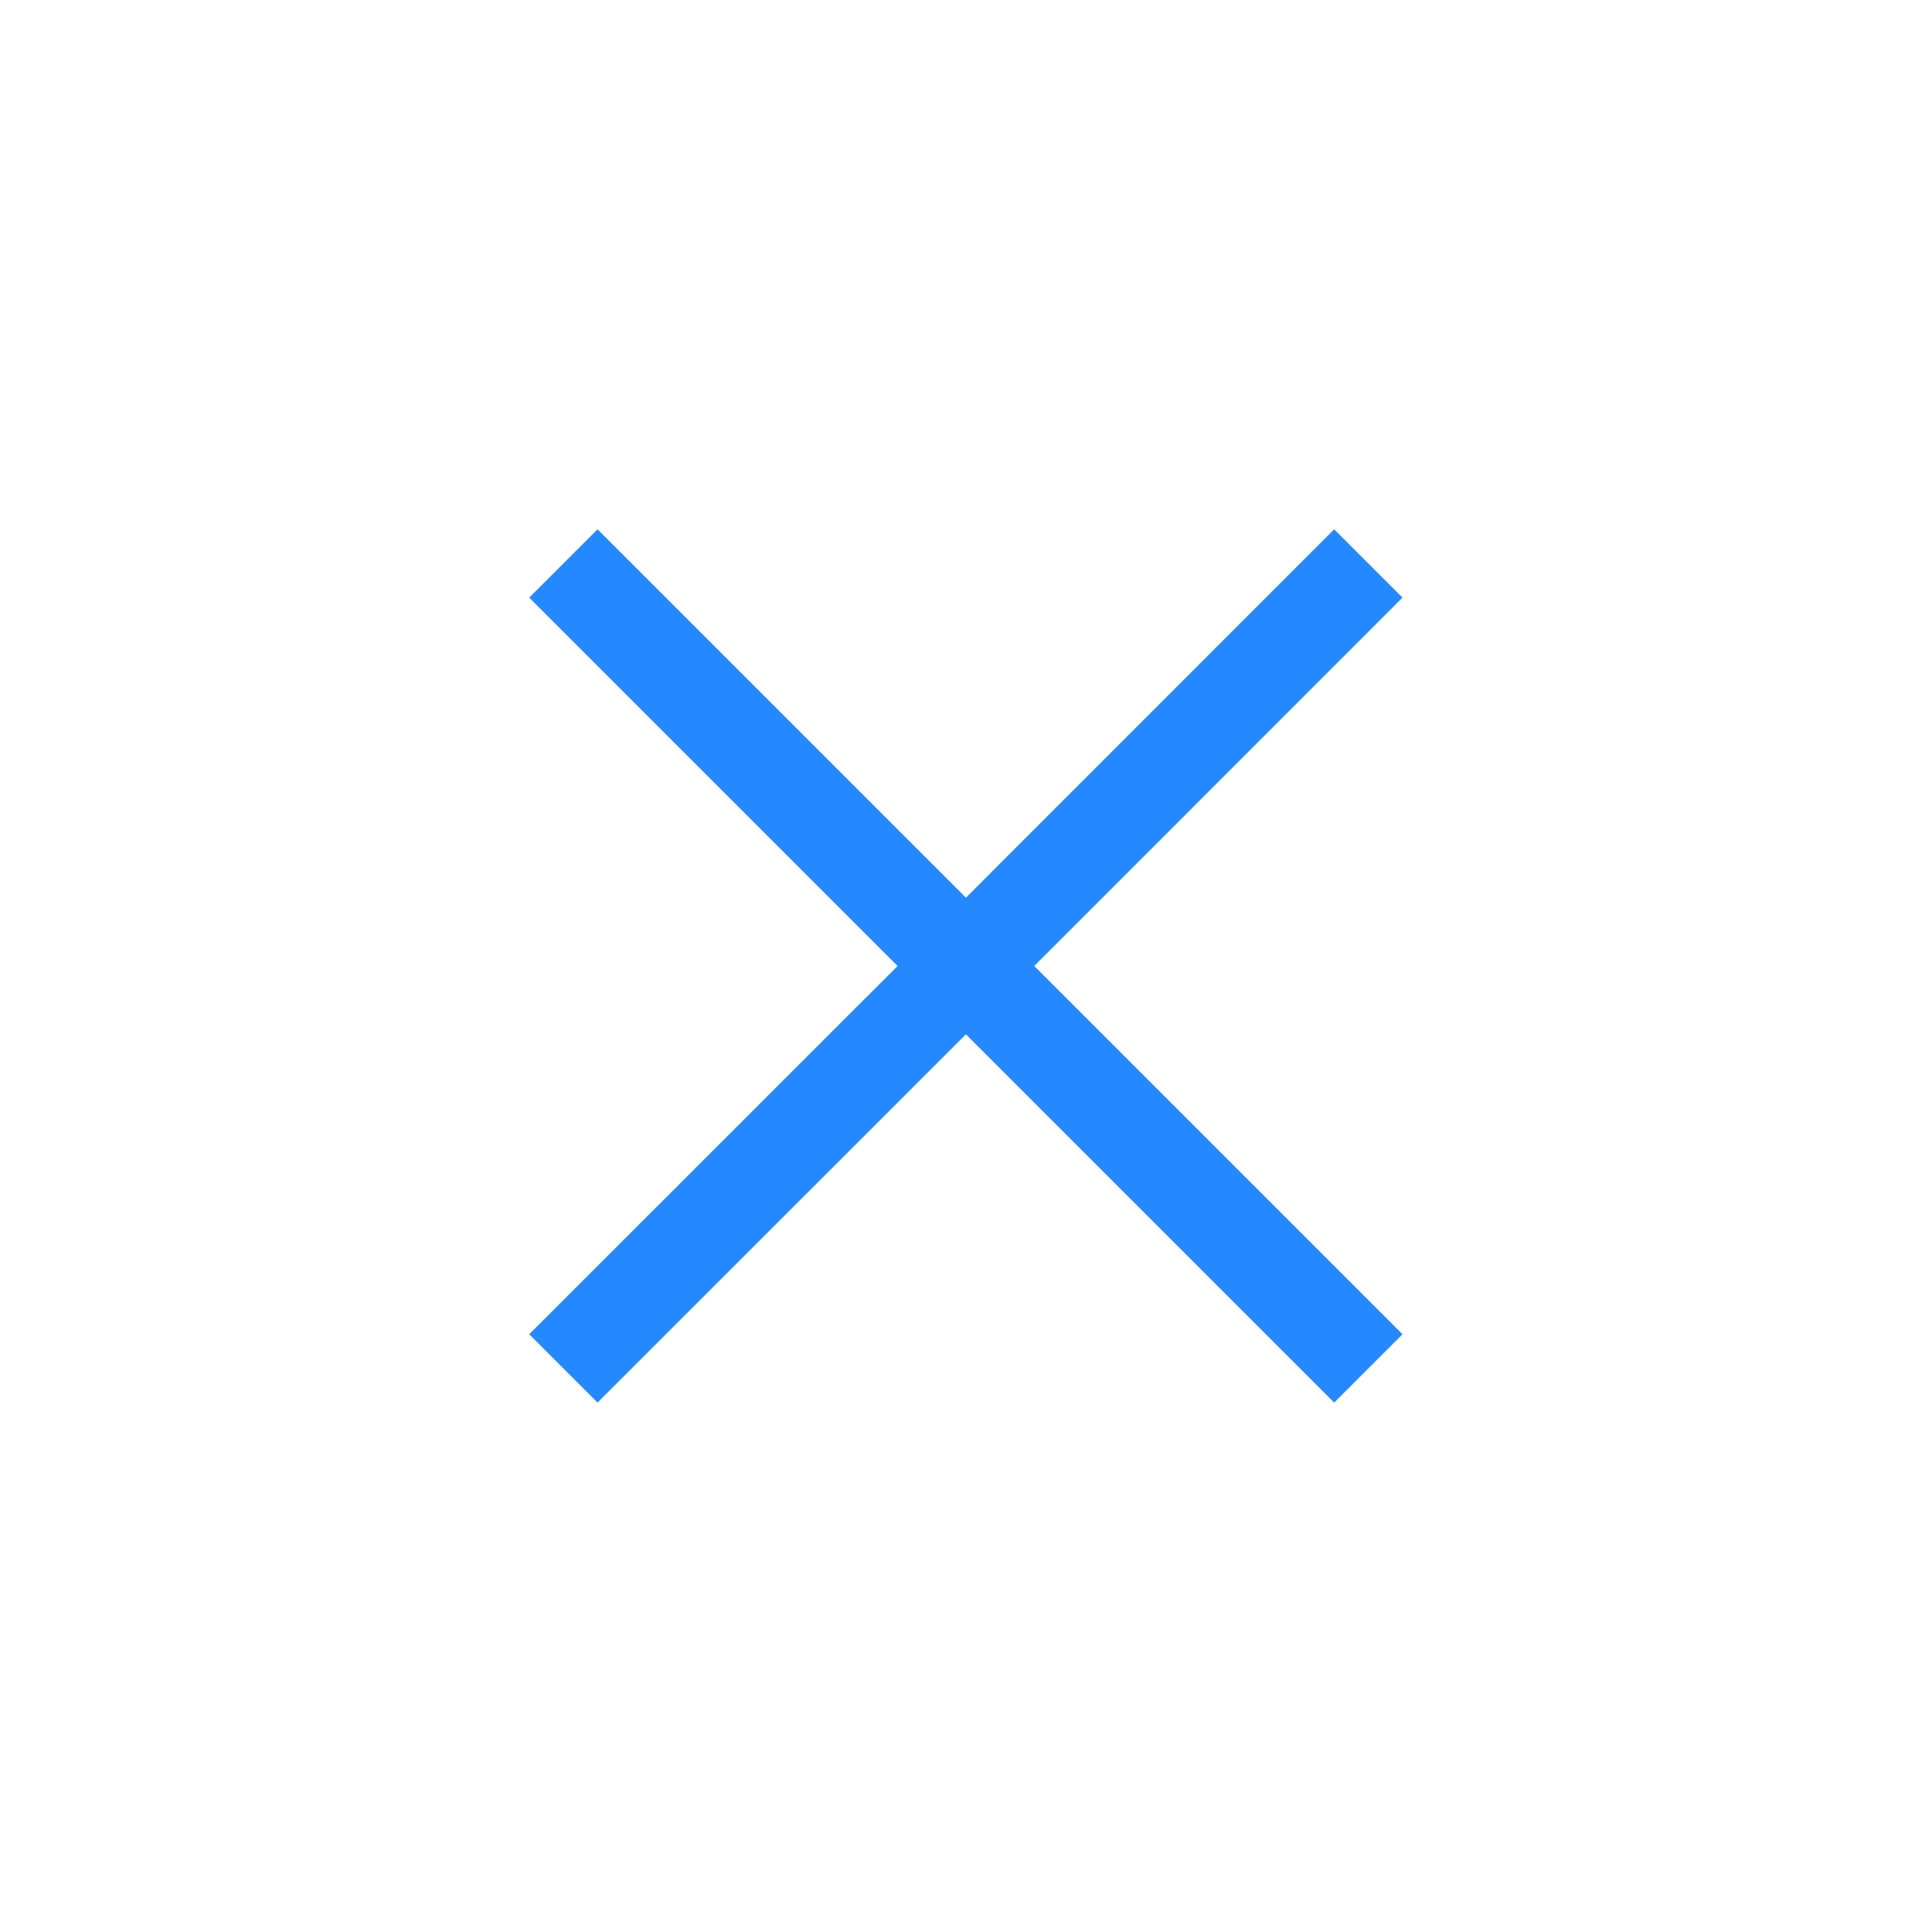 <svg width="20" height="20" viewBox="0 0 20 20" fill="none" xmlns="http://www.w3.org/2000/svg">
<g id="Close">
<path id="Vector" d="M5.832 5.833L9.999 10M9.999 10L5.832 14.166M9.999 10L14.165 5.833M9.999 10L14.165 14.166" stroke="#2489FF" strokeWidth="1.92" strokeLinecap="round" strokeLinejoin="round"/>
</g>
</svg>

